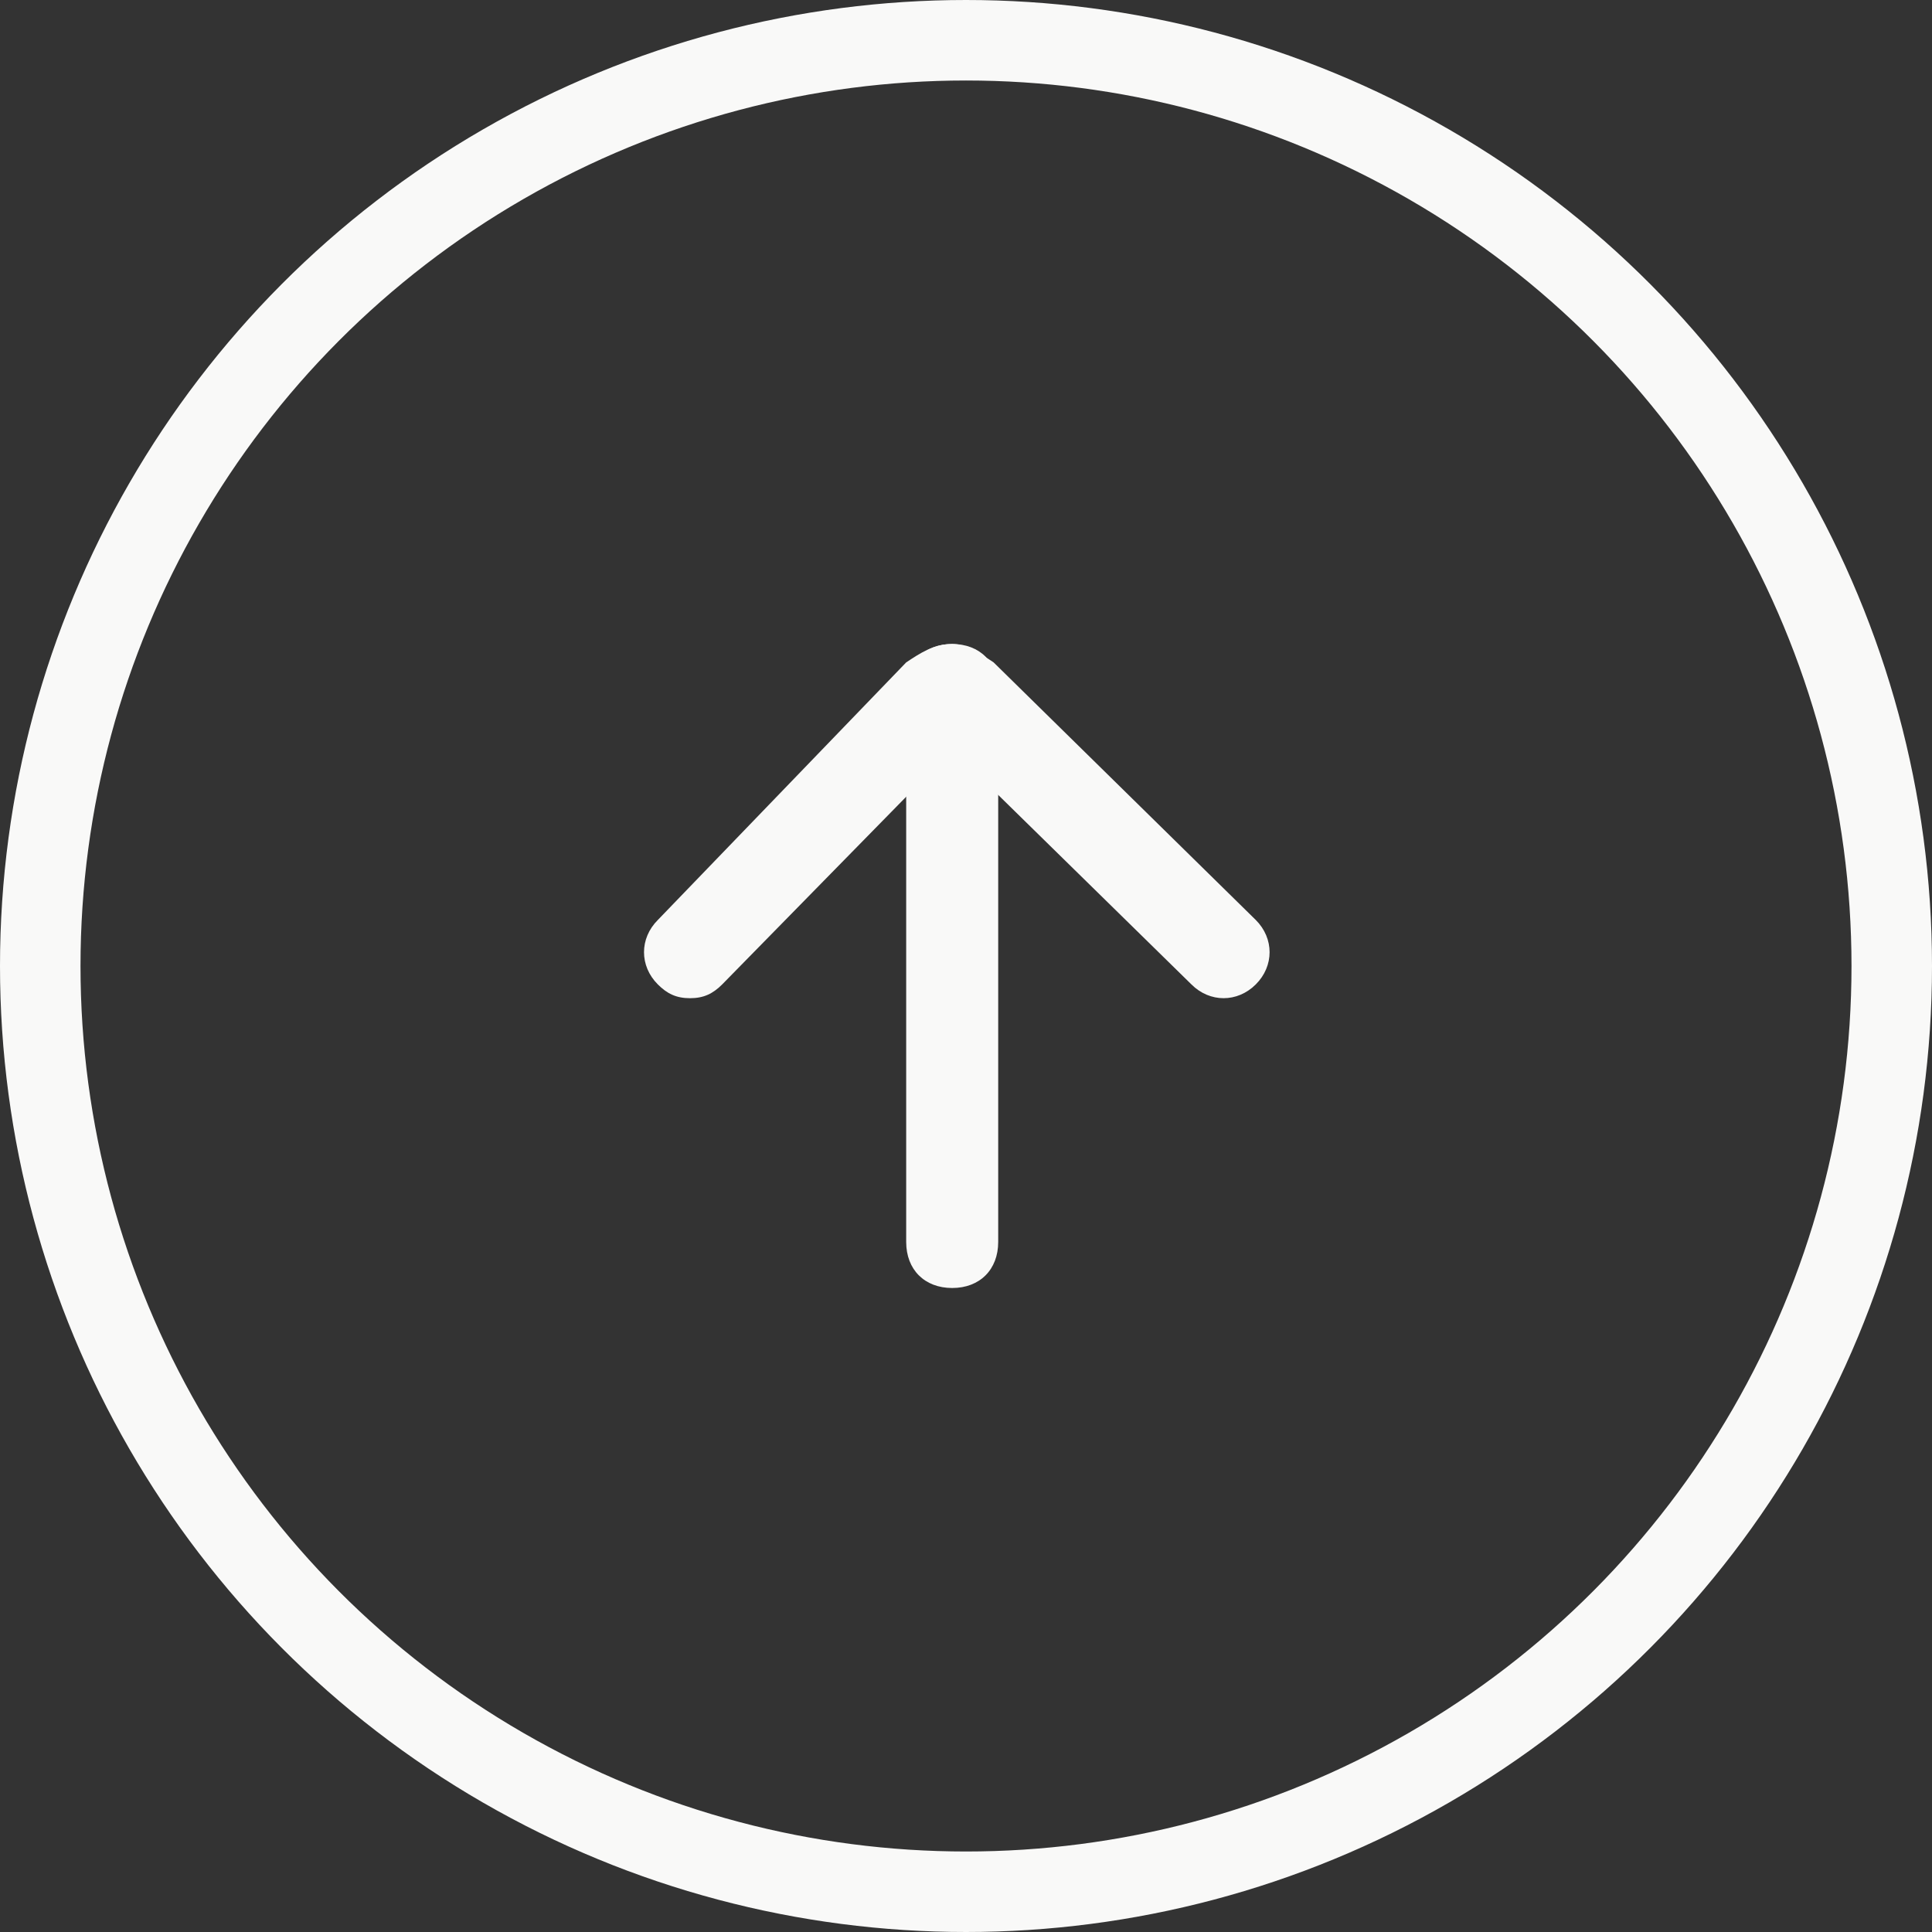 <svg width="48" height="48" viewBox="0 0 48 48" fill="none" xmlns="http://www.w3.org/2000/svg">
<rect x="0" y="0" width="48" height="48" fill="#333333" stroke="none"/>
<circle cx="24" cy="24" r="23" stroke="#F9F9F8" stroke-width="2"/>
<g clip-path="url(#clip0)">
<path d="M17.143 24.8C16.8 24.8 16.571 24.686 16.343 24.457C15.886 24 15.886 23.314 16.343 22.857L22.514 16.457C22.857 16.229 23.2 16 23.657 16C24 16 24.343 16.229 24.686 16.457L31.2 22.857C31.657 23.314 31.657 24 31.2 24.457C30.743 24.914 30.057 24.914 29.6 24.457L23.657 18.629L17.943 24.457C17.714 24.686 17.486 24.8 17.143 24.8Z" fill="#F9F9F8"/>
<path d="M23.657 32C22.971 32 22.514 31.543 22.514 30.857V17.143C22.514 16.457 22.971 16 23.657 16C24.343 16 24.8 16.457 24.8 17.143V30.857C24.8 31.543 24.343 32 23.657 32Z" fill="#F9F9F8"/>
</g>
<defs>
<clipPath id="clip0">
<rect width="15.543" height="16" fill="white" transform="translate(16 16)"/>
</clipPath>
</defs>
</svg>
